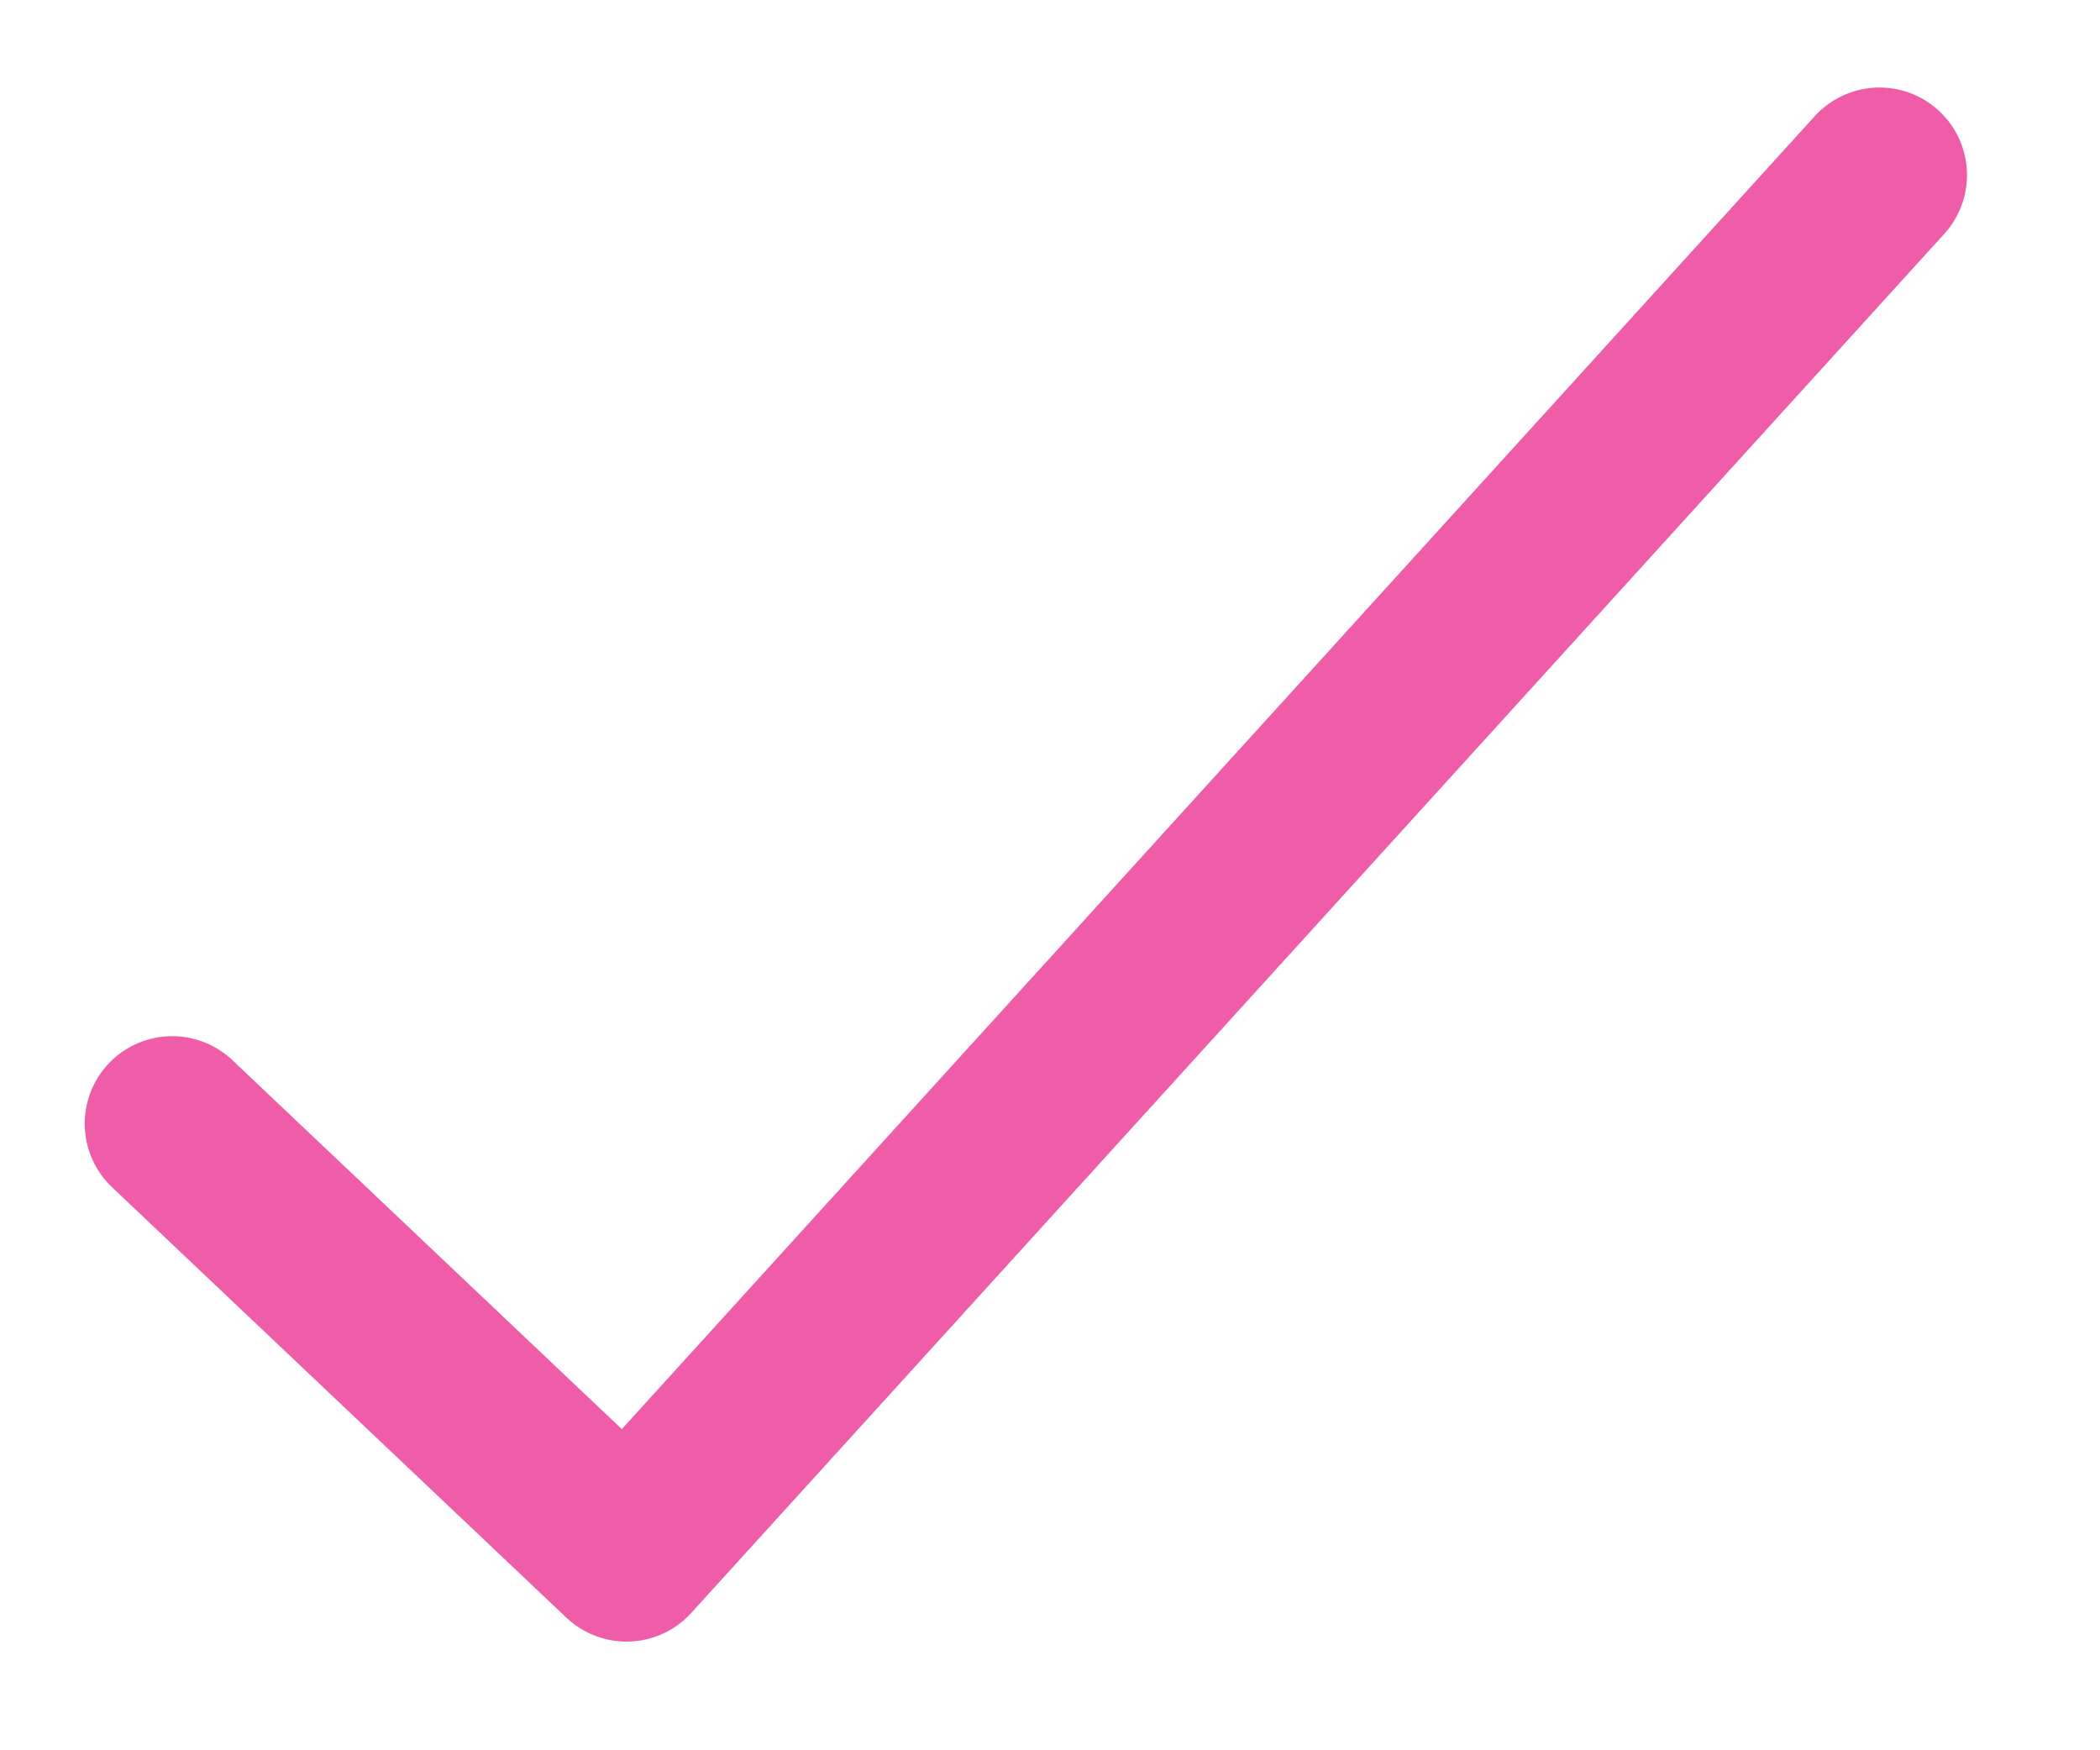 <svg width="12" height="10" viewBox="0 0 12 10" fill="none" xmlns="http://www.w3.org/2000/svg">
<path d="M10.74 1L3.58 8.879L0.984 6.42" stroke="#EF5DA8" stroke-linecap="round" stroke-linejoin="round"/>
</svg>
